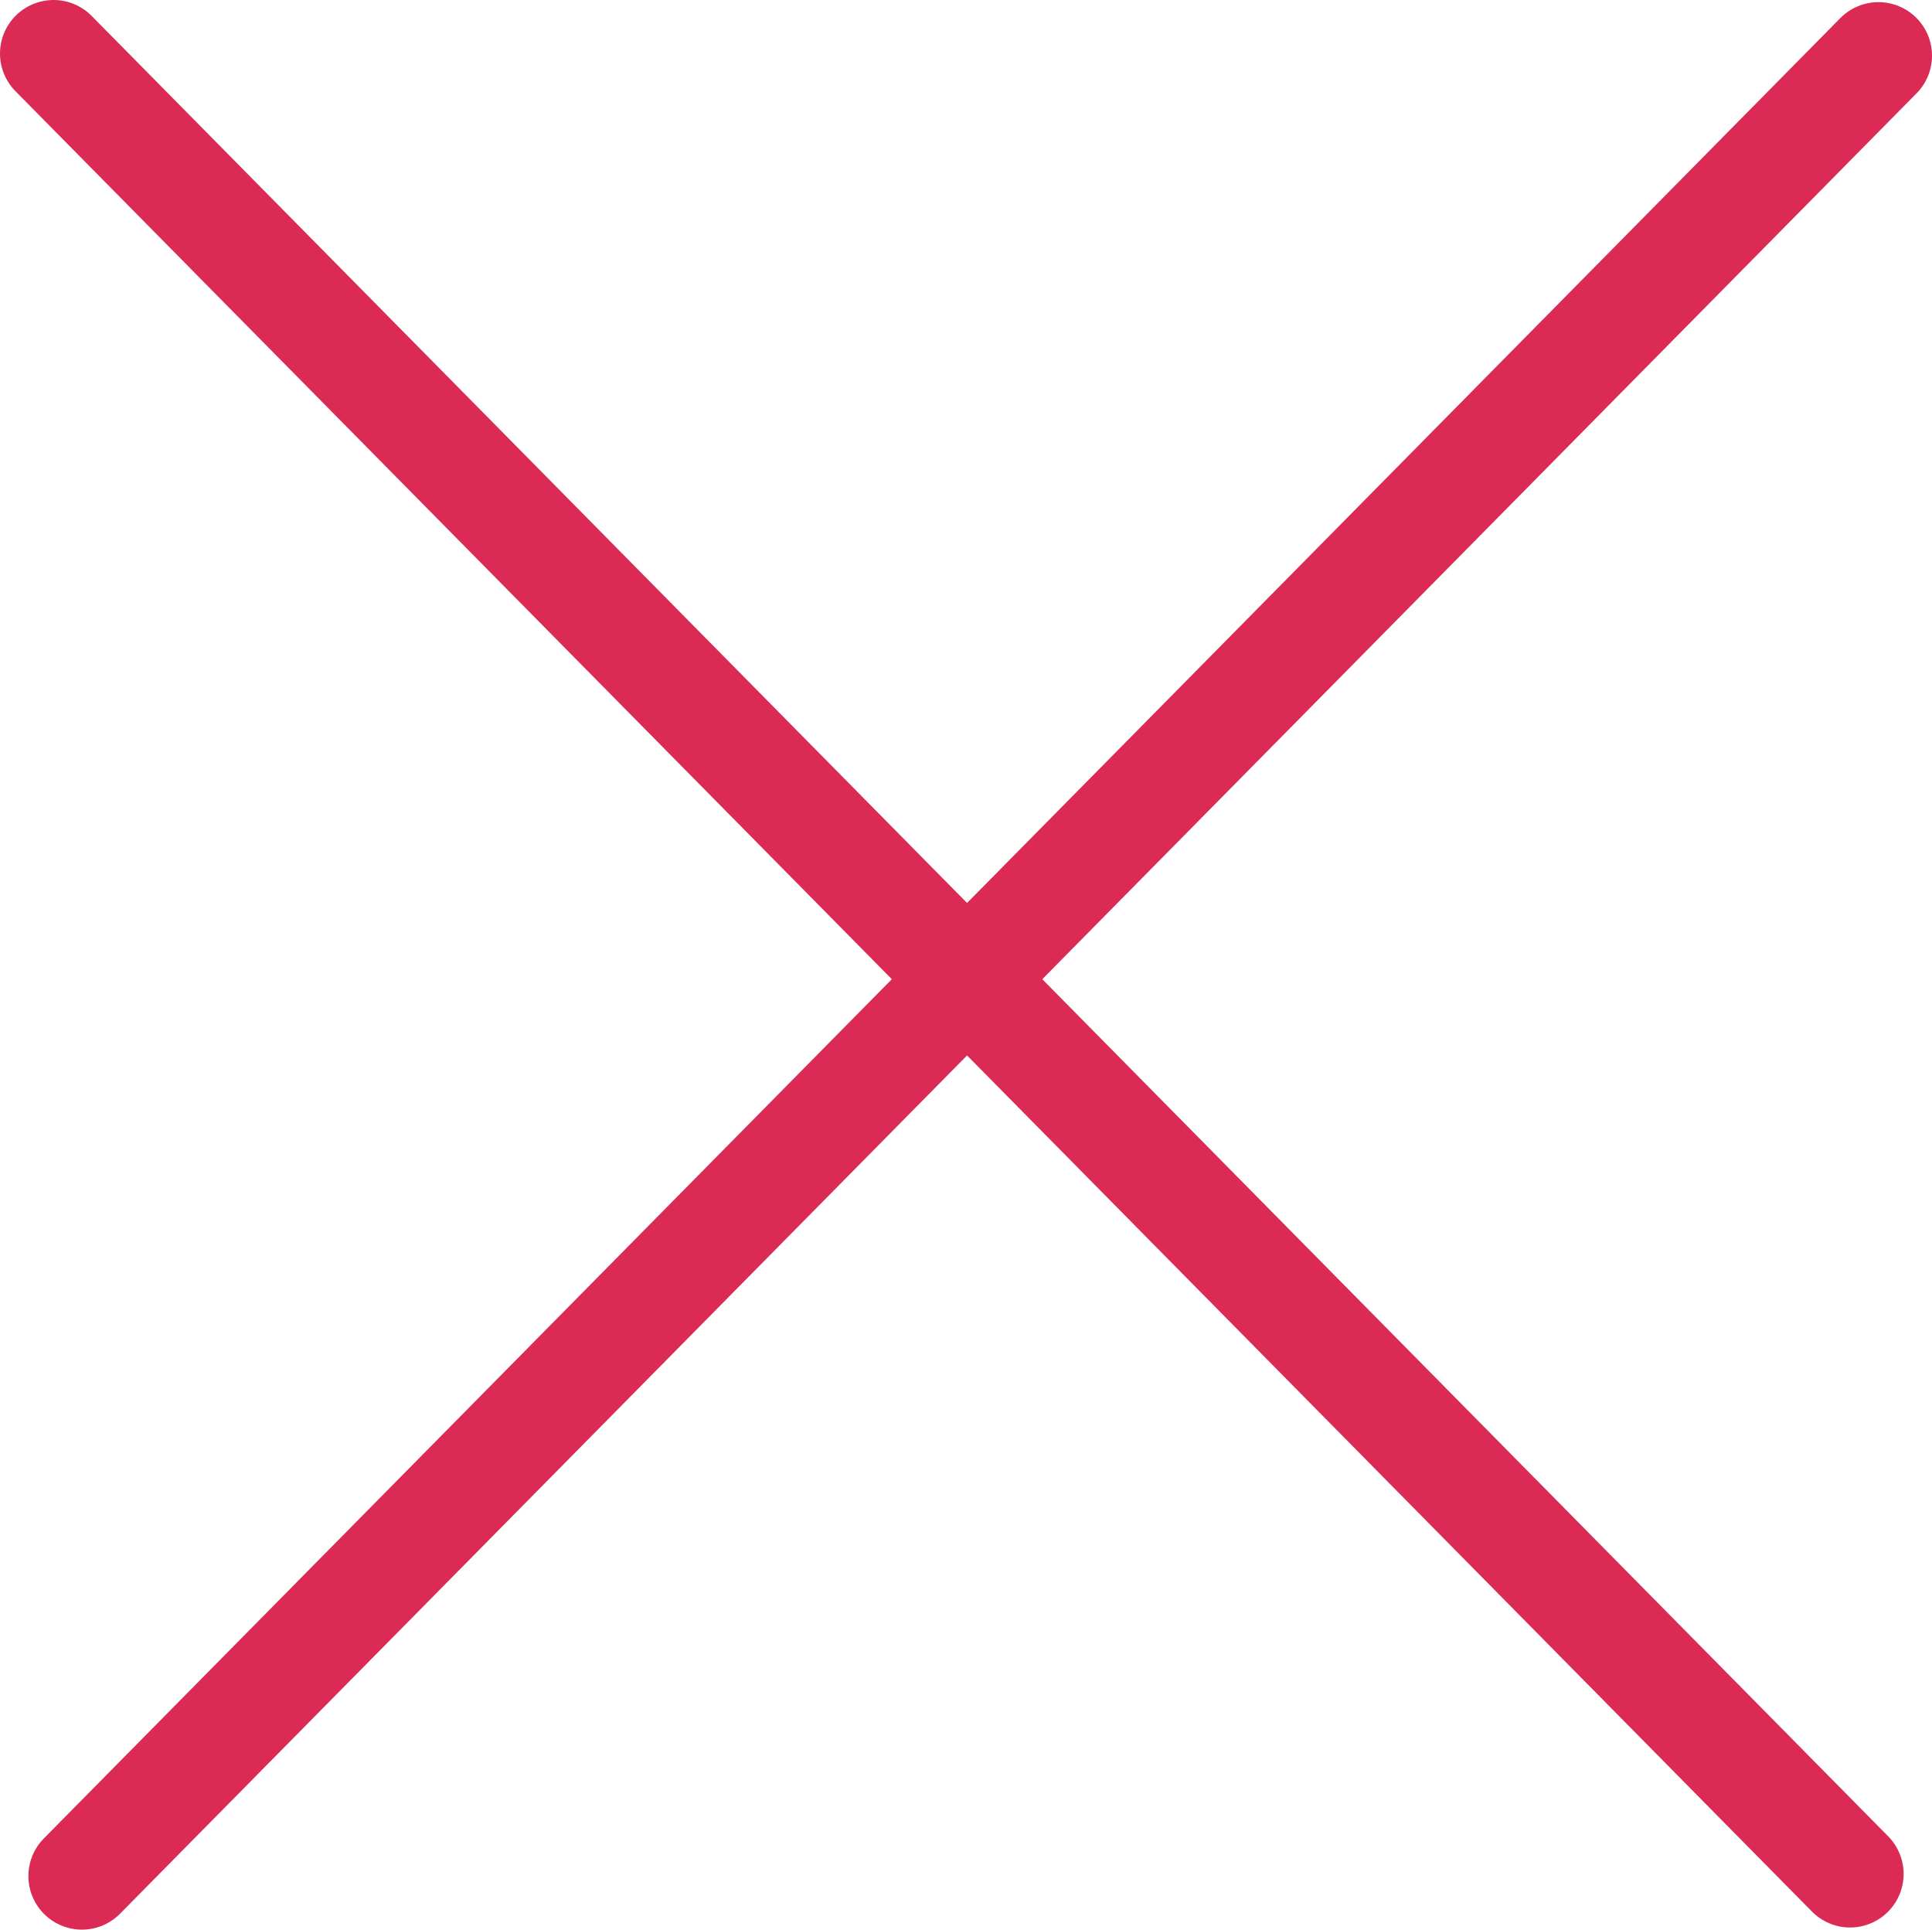 <svg id="Layer_1" data-name="Layer 1" xmlns="http://www.w3.org/2000/svg" viewBox="0 0 36.08 36.03"><defs><style>.cls-1{fill:#db2b55;stroke:#db2b55;stroke-linecap:round;stroke-miterlimit:10;stroke-width:2px;}</style></defs><line class="cls-1" x1="35.08" y1="1.04" x2="1.53" y2="35.03"/><line class="cls-1" x1="1" y1="1" x2="34.55" y2="34.99"/></svg>